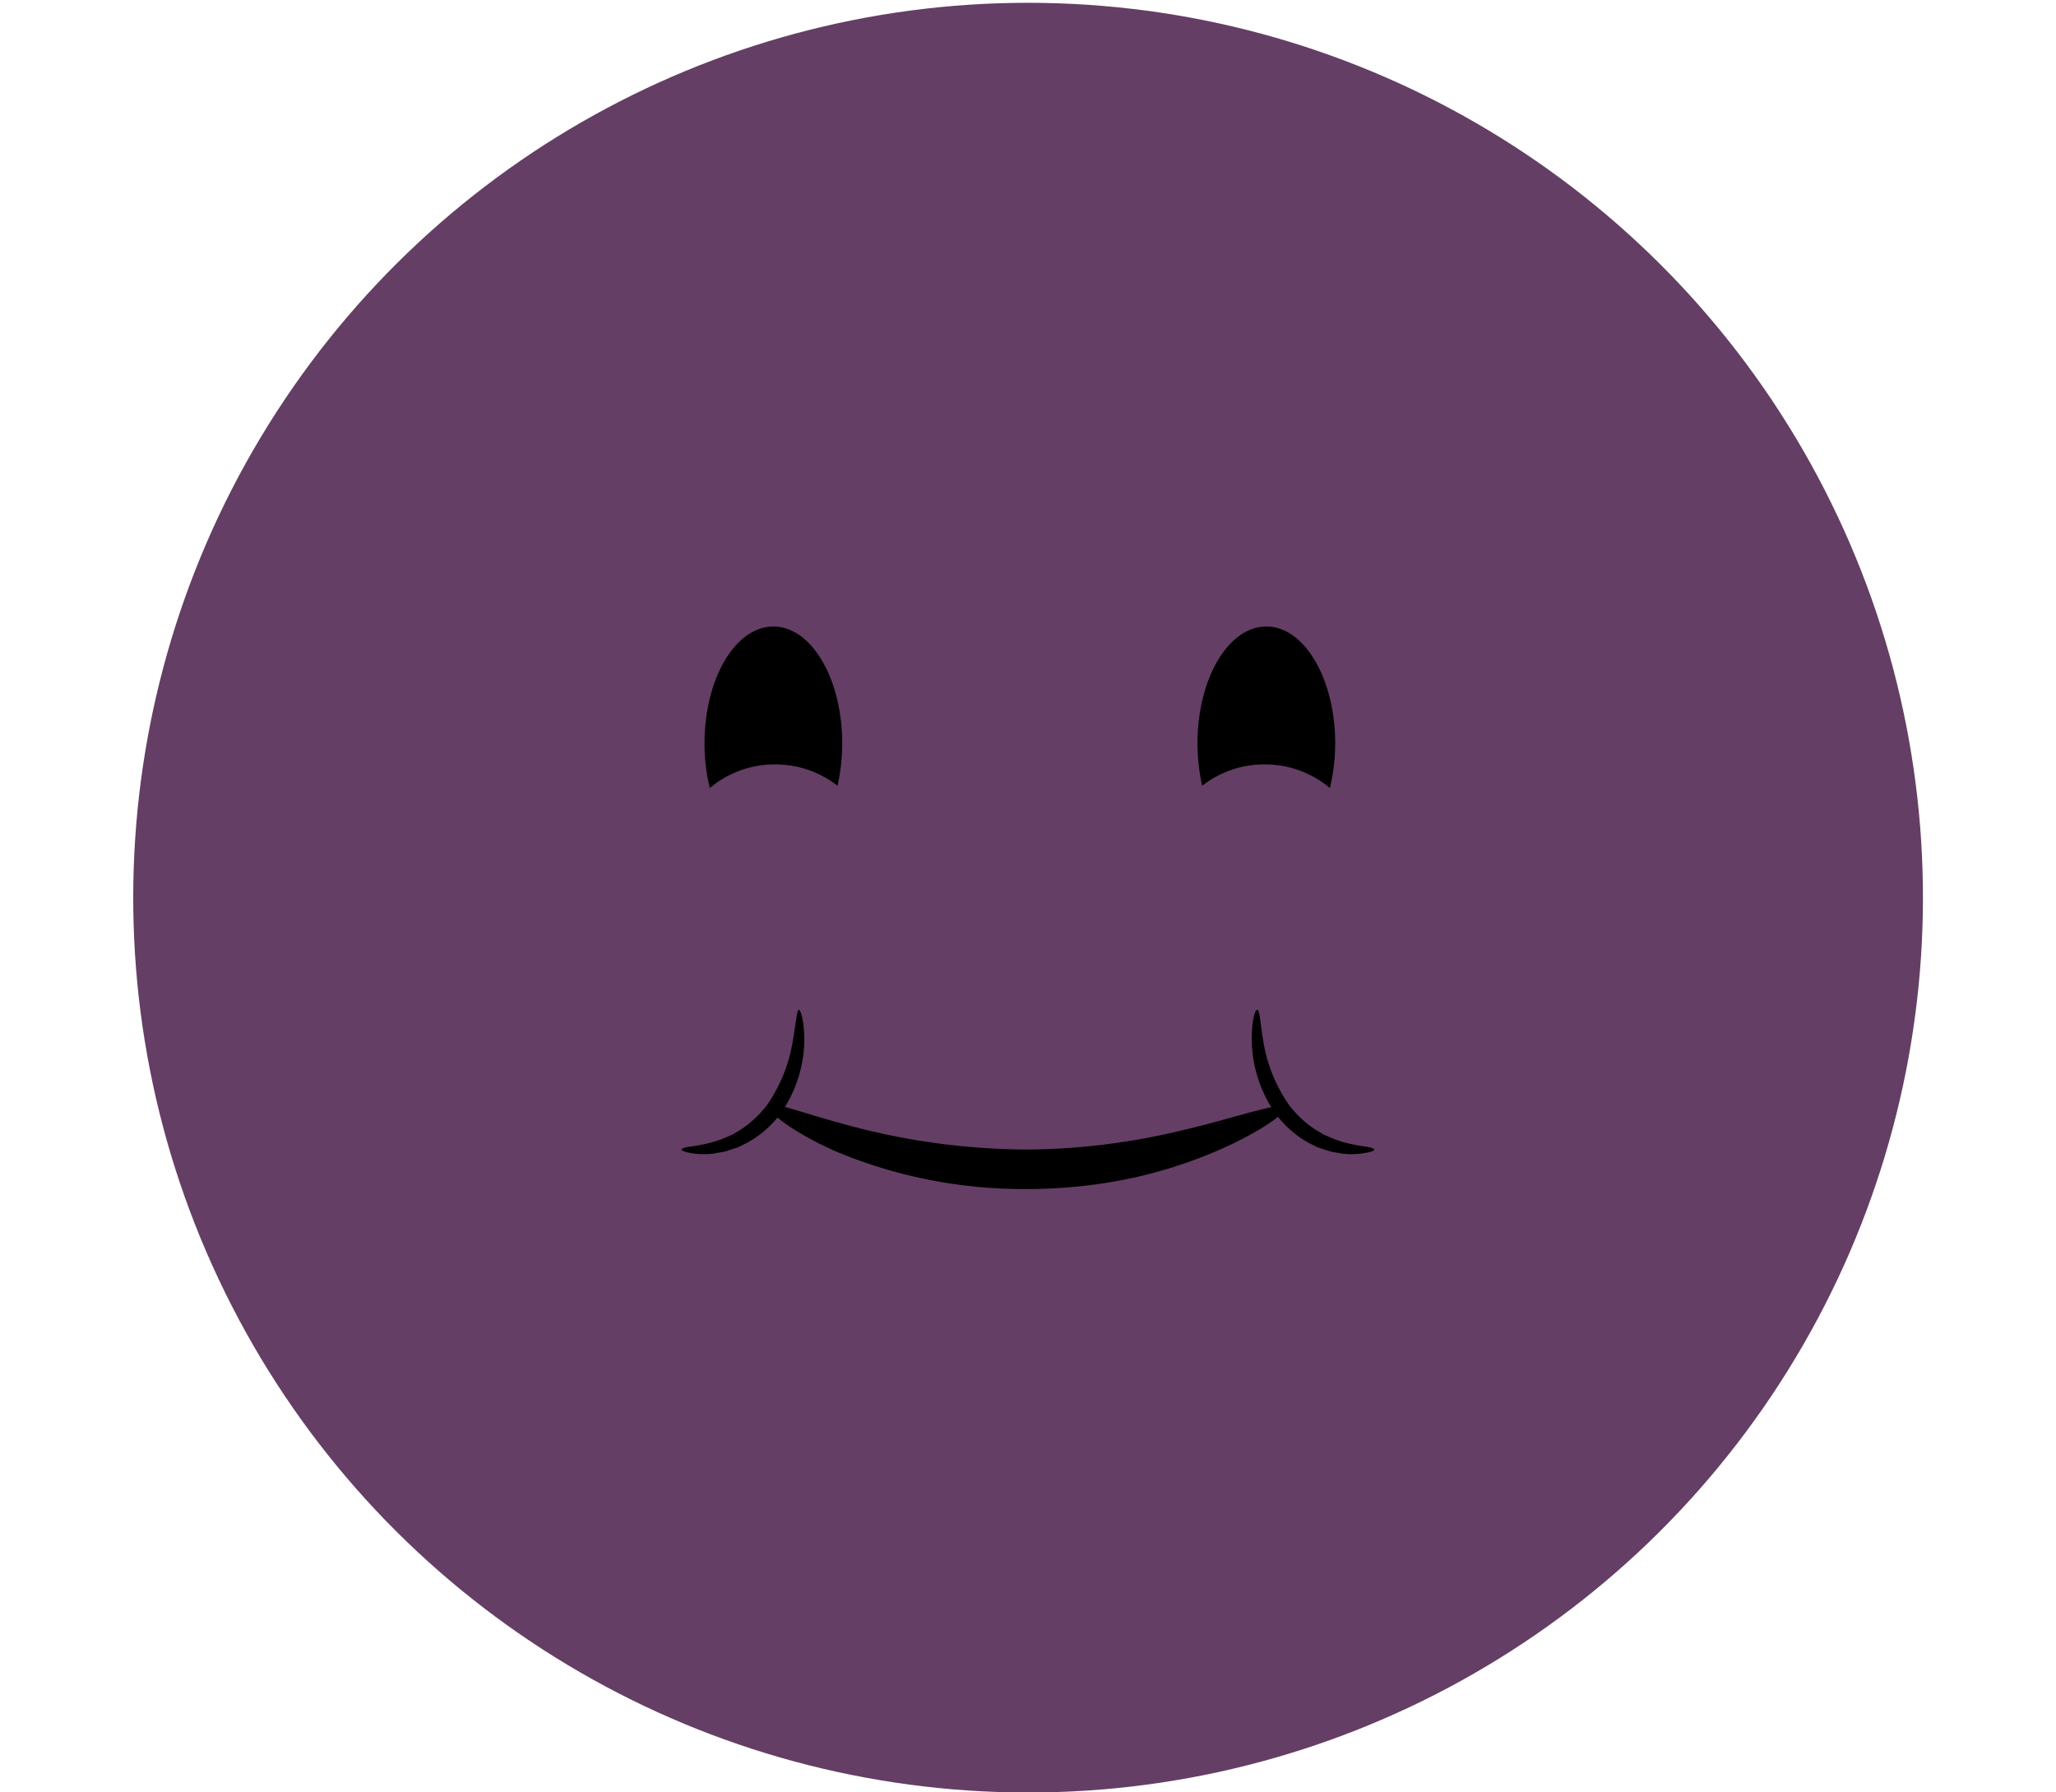 <svg data-name="Capa 1" xmlns="http://www.w3.org/2000/svg" viewBox="0 0 179.21 156.23"><circle cx="89.6" cy="78.23" r="78" transform="rotate(-87.14 89.614 78.23)" fill="#643e64"/><path d="M67 96.36c-.26.4 1.84 2.22 5.85 4a42.31 42.31 0 0016.67 3.28 43.86 43.86 0 009.36-1 41 41 0 007.28-2.36c4-1.75 6.12-3.42 5.92-3.81s-2.73.4-6.73 1.48c-2 .52-4.4 1.11-7.08 1.53a57.93 57.93 0 01-8.76.72A60.64 60.64 0 0173.62 98c-4-1.08-6.41-2.06-6.62-1.64z"/><path d="M119.79 100.2c0-.09-.27-.18-.72-.25a17.59 17.59 0 01-1.86-.36 10.86 10.86 0 01-1.2-.42l-.64-.28-.64-.38a9 9 0 01-2.39-2.22 13.39 13.39 0 01-2.24-5.64c-.27-1.58-.29-2.62-.51-2.63s-.5 1-.48 2.72a11.36 11.36 0 002.11 6.38 9 9 0 002.87 2.51l.77.38.77.25a3.16 3.16 0 00.72.18l.68.12a6.79 6.79 0 002-.07c.52-.09.77-.19.76-.29zM59.41 100.2c0 .1.25.2.72.29a6.72 6.72 0 002 .07l.68-.12a3.12 3.12 0 00.73-.18l.77-.25.77-.38A9 9 0 0068 97.12a11.43 11.43 0 002.11-6.38c0-1.72-.32-2.74-.48-2.72s-.25 1-.51 2.63a13.66 13.66 0 01-2.24 5.64 9.19 9.19 0 01-2.39 2.22l-.64.38-.64.28a10.31 10.31 0 01-1.21.42 17 17 0 01-1.85.36c-.47.05-.73.16-.74.25zM110.22 66.63a8.78 8.78 0 00-5.43 1.86 16.84 16.84 0 01-.41-3.7c0-5.62 2.68-10.18 6-10.18s6 4.56 6 10.18a16.68 16.68 0 01-.46 3.9 8.78 8.78 0 00-5.7-2.06zM67.57 66.63A8.8 8.8 0 0173 68.49a16.84 16.84 0 00.41-3.7c0-5.62-2.68-10.18-6-10.18s-6 4.56-6 10.18a16.16 16.16 0 00.46 3.9 8.78 8.78 0 015.7-2.06z"/></svg>